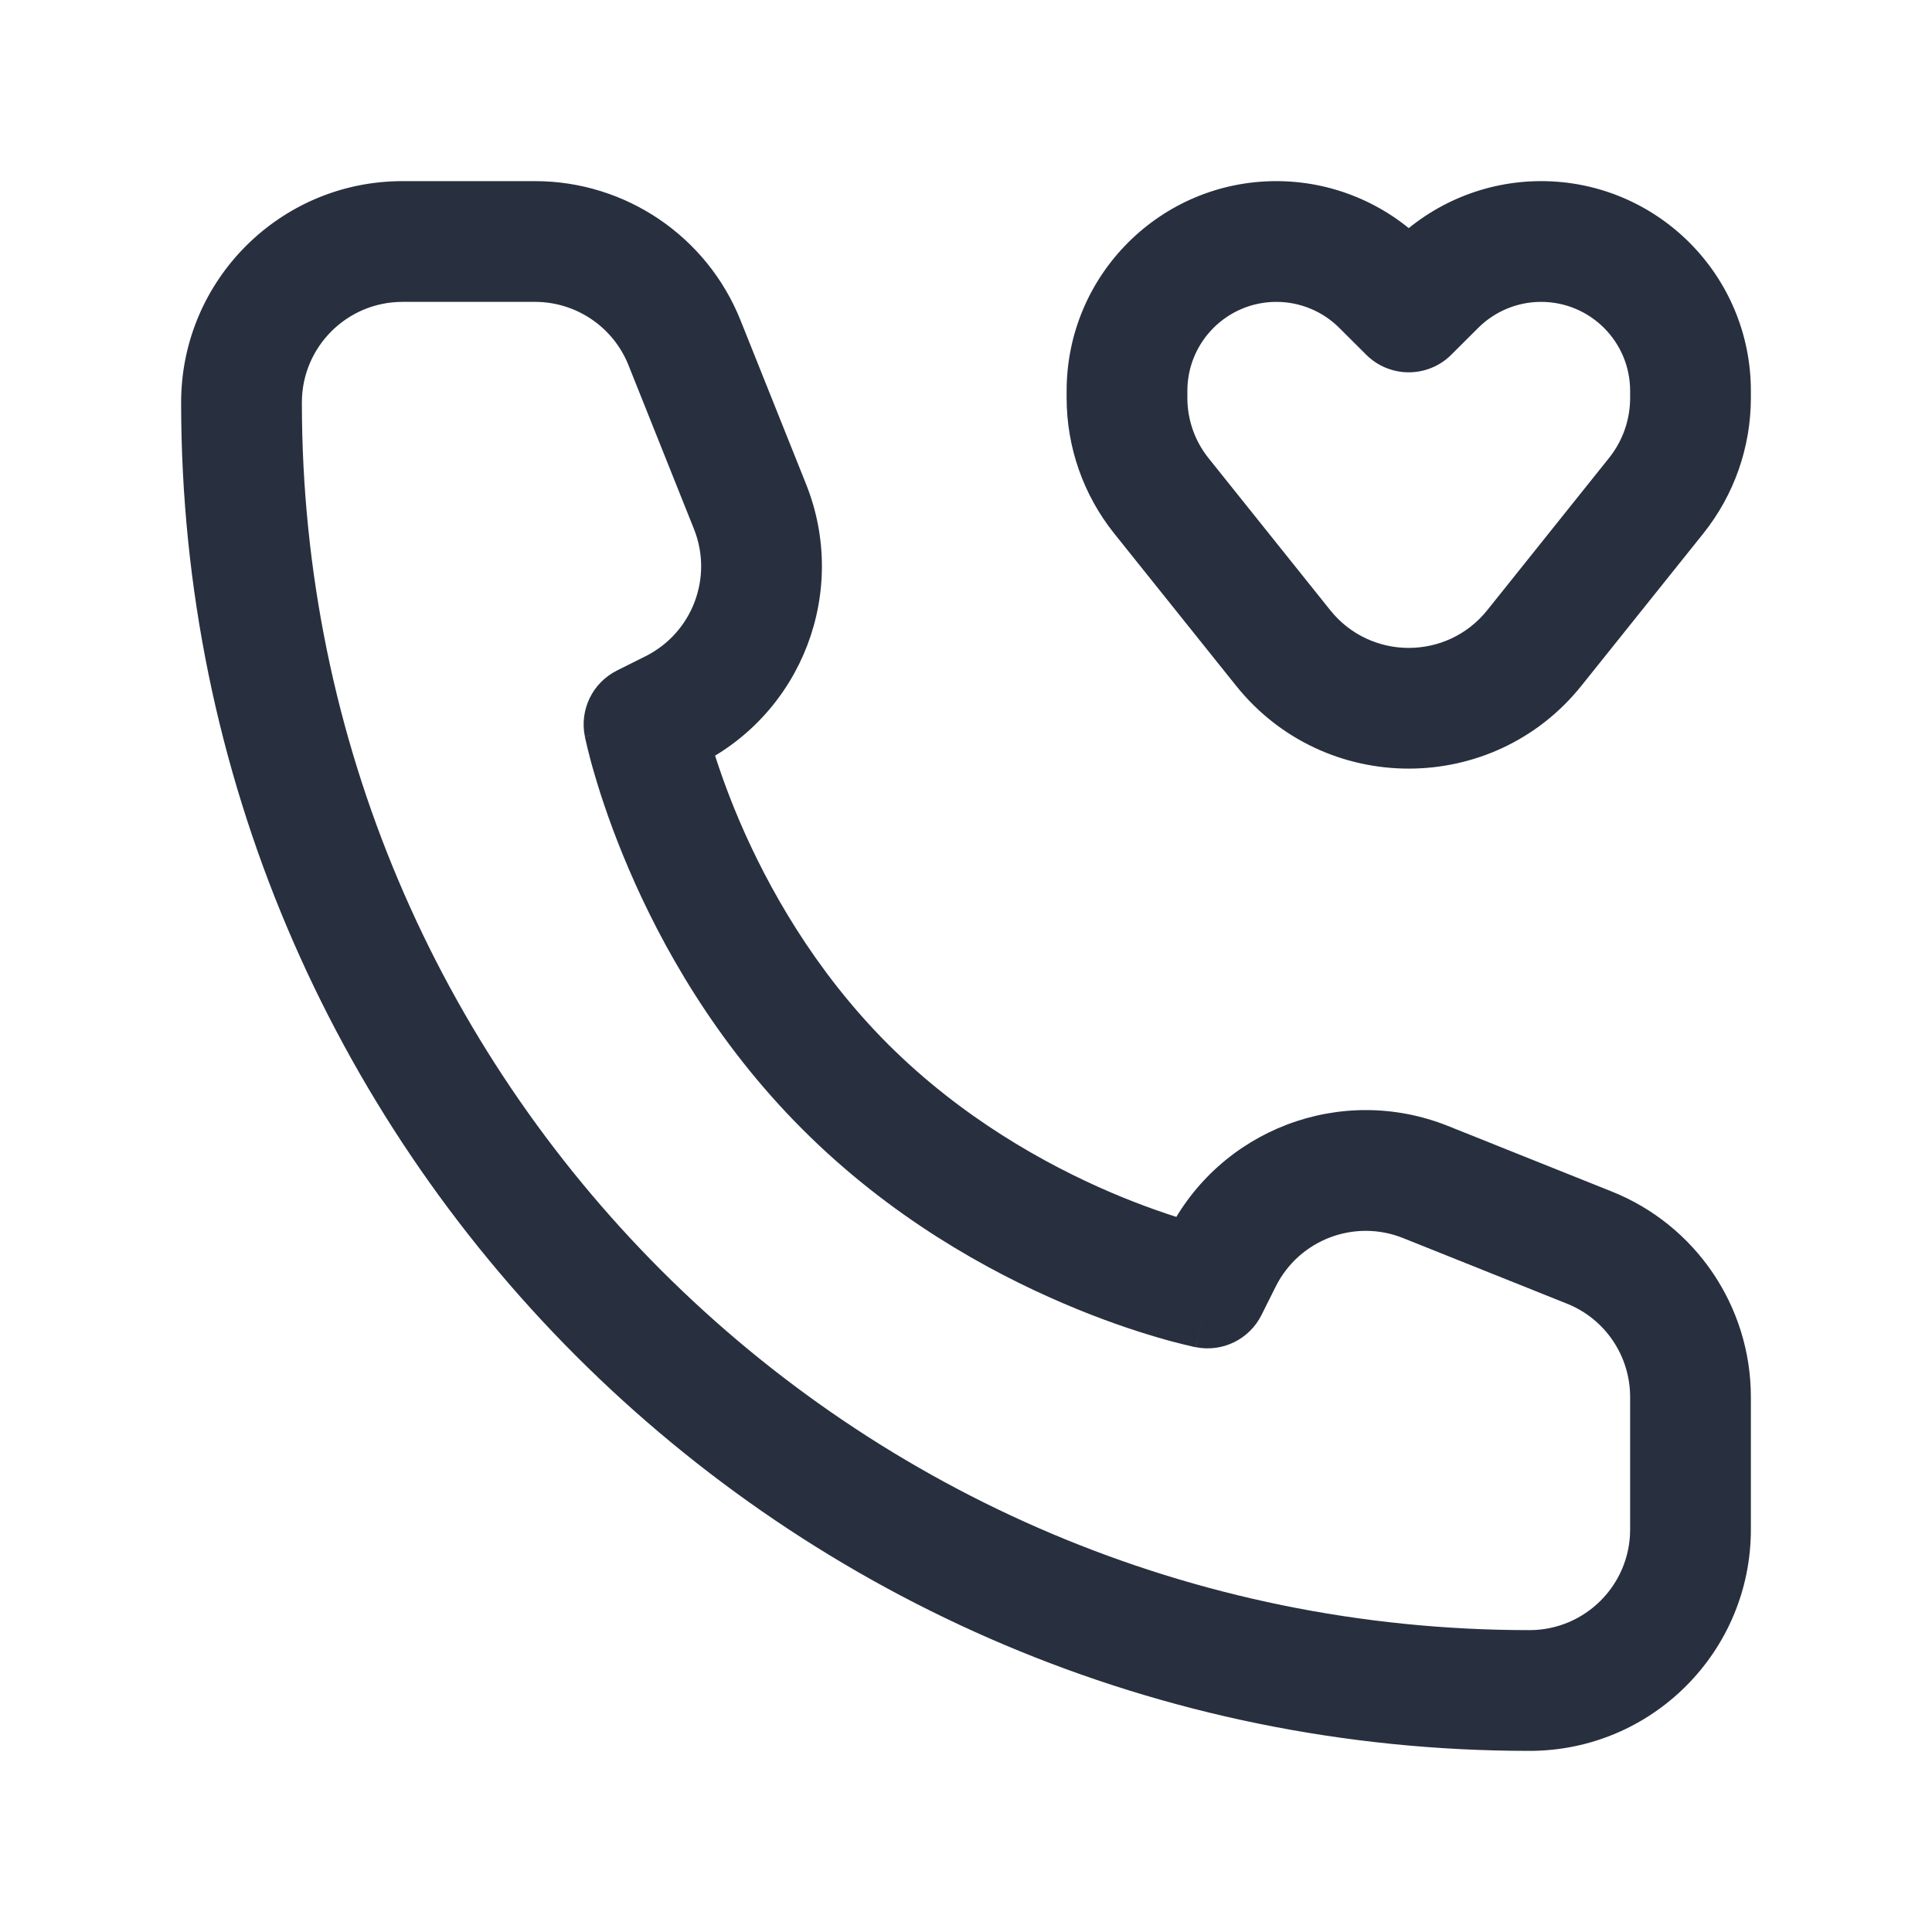 <svg width="24" height="24" viewBox="0 0 24 24" fill="none" xmlns="http://www.w3.org/2000/svg">
<path d="M15.938 8.048L16.524 7.579V7.579L15.938 8.048ZM14.426 6.157L13.84 6.626V6.626L14.426 6.157ZM17.169 3.544L16.638 4.074L17.169 3.544ZM17.5 3.875L16.97 4.405C17.11 4.546 17.301 4.625 17.5 4.625C17.699 4.625 17.89 4.546 18.03 4.405L17.5 3.875ZM17.831 3.544L17.301 3.013L17.301 3.013L17.831 3.544ZM20.574 6.157L21.16 6.626V6.626L20.574 6.157ZM19.062 8.048L19.647 8.516L19.062 8.048ZM15 16L14.853 16.735C15.185 16.802 15.52 16.638 15.671 16.335L15 16ZM8 9L7.665 8.329C7.362 8.48 7.198 8.815 7.265 9.147L8 9ZM8.354 8.823L8.689 9.494L8.689 9.494L8.354 8.823ZM9.317 6.291L10.013 6.013L9.317 6.291ZM8.503 4.257L7.807 4.536L8.503 4.257ZM19.743 15.497L20.021 14.801L19.743 15.497ZM17.709 14.684L17.987 13.987H17.987L17.709 14.684ZM15.177 15.646L15.848 15.981V15.981L15.177 15.646ZM16.524 7.579L15.011 5.689L13.84 6.626L15.353 8.516L16.524 7.579ZM14.75 4.943V4.856H13.25V4.943H14.75ZM16.638 4.074L16.97 4.405L18.03 3.345L17.699 3.013L16.638 4.074ZM18.03 4.405L18.362 4.074L17.301 3.013L16.97 3.345L18.03 4.405ZM20.25 4.856V4.943H21.75V4.856H20.25ZM19.988 5.689L18.476 7.579L19.647 8.516L21.16 6.626L19.988 5.689ZM20.25 4.943C20.25 5.214 20.158 5.477 19.988 5.689L21.16 6.626C21.542 6.148 21.75 5.555 21.75 4.943H20.25ZM19.144 3.75C19.755 3.75 20.25 4.245 20.25 4.856H21.75C21.75 3.417 20.583 2.25 19.144 2.25V3.75ZM15.856 3.75C16.149 3.75 16.431 3.867 16.638 4.074L17.699 3.013C17.21 2.525 16.547 2.25 15.856 2.25V3.75ZM14.75 4.856C14.75 4.245 15.245 3.75 15.856 3.75V2.25C14.417 2.25 13.25 3.417 13.25 4.856H14.75ZM15.011 5.689C14.842 5.477 14.75 5.214 14.75 4.943H13.25C13.25 5.555 13.458 6.148 13.84 6.626L15.011 5.689ZM18.362 4.074C18.569 3.867 18.851 3.75 19.144 3.75V2.25C18.453 2.25 17.79 2.525 17.301 3.013L18.362 4.074ZM15.353 8.516C16.453 9.892 18.547 9.892 19.647 8.516L18.476 7.579C17.976 8.205 17.024 8.205 16.524 7.579L15.353 8.516ZM20.25 17.354V19H21.75V17.354H20.25ZM5 3.75H6.646V2.25H5V3.75ZM15 16C15.147 15.265 15.147 15.265 15.148 15.265C15.148 15.265 15.148 15.265 15.148 15.265C15.148 15.265 15.148 15.265 15.148 15.265C15.149 15.265 15.149 15.265 15.149 15.265C15.149 15.265 15.148 15.265 15.147 15.264C15.145 15.264 15.14 15.263 15.133 15.261C15.119 15.258 15.097 15.253 15.066 15.246C15.004 15.231 14.91 15.207 14.79 15.171C14.548 15.1 14.202 14.985 13.795 14.811C12.98 14.461 11.944 13.883 11.03 12.97L9.97 14.03C11.056 15.117 12.27 15.789 13.205 16.189C13.673 16.39 14.077 16.525 14.367 16.61C14.511 16.653 14.629 16.683 14.711 16.703C14.753 16.713 14.786 16.721 14.81 16.726C14.822 16.729 14.831 16.731 14.838 16.733C14.842 16.733 14.845 16.734 14.848 16.734C14.849 16.735 14.85 16.735 14.851 16.735C14.851 16.735 14.851 16.735 14.852 16.735C14.852 16.735 14.852 16.735 14.852 16.735C14.853 16.735 14.853 16.735 15 16ZM11.03 12.97C10.117 12.056 9.539 11.02 9.189 10.205C9.015 9.798 8.9 9.452 8.829 9.21C8.793 9.09 8.769 8.996 8.754 8.934C8.747 8.903 8.742 8.881 8.738 8.867C8.737 8.86 8.736 8.855 8.735 8.853C8.735 8.852 8.735 8.851 8.735 8.851C8.735 8.851 8.735 8.851 8.735 8.852C8.735 8.852 8.735 8.852 8.735 8.852C8.735 8.852 8.735 8.852 8.735 8.852C8.735 8.853 8.735 8.853 8 9C7.265 9.147 7.265 9.147 7.265 9.148C7.265 9.148 7.265 9.148 7.265 9.148C7.265 9.148 7.265 9.149 7.265 9.149C7.265 9.15 7.265 9.151 7.266 9.152C7.266 9.155 7.267 9.158 7.268 9.162C7.269 9.169 7.271 9.178 7.274 9.19C7.279 9.214 7.287 9.247 7.297 9.289C7.317 9.372 7.347 9.489 7.39 9.633C7.475 9.923 7.61 10.327 7.811 10.795C8.211 11.73 8.883 12.944 9.97 14.03L11.03 12.97ZM8.335 9.671L8.689 9.494L8.019 8.152L7.665 8.329L8.335 9.671ZM10.013 6.013L9.199 3.979L7.807 4.536L8.62 6.57L10.013 6.013ZM20.021 14.801L17.987 13.987L17.43 15.38L19.464 16.194L20.021 14.801ZM14.506 15.311L14.329 15.665L15.671 16.335L15.848 15.981L14.506 15.311ZM17.987 13.987C16.659 13.456 15.146 14.031 14.506 15.311L15.848 15.981C16.139 15.4 16.826 15.138 17.43 15.38L17.987 13.987ZM8.689 9.494C9.969 8.854 10.544 7.341 10.013 6.013L8.62 6.57C8.862 7.174 8.6 7.861 8.019 8.152L8.689 9.494ZM6.646 3.75C7.157 3.75 7.617 4.061 7.807 4.536L9.199 3.979C8.782 2.935 7.77 2.25 6.646 2.25V3.75ZM21.75 17.354C21.75 16.23 21.065 15.218 20.021 14.801L19.464 16.194C19.939 16.383 20.25 16.843 20.25 17.354H21.75ZM19 20.25C10.578 20.25 3.75 13.422 3.75 5H2.25C2.25 14.251 9.749 21.75 19 21.75V20.25ZM19 21.75C20.519 21.75 21.75 20.519 21.75 19H20.25C20.25 19.69 19.69 20.25 19 20.25V21.75ZM3.75 5C3.75 4.31 4.31 3.75 5 3.75V2.25C3.481 2.25 2.25 3.481 2.25 5H3.75Z" fill="#28303F"/>
</svg>
